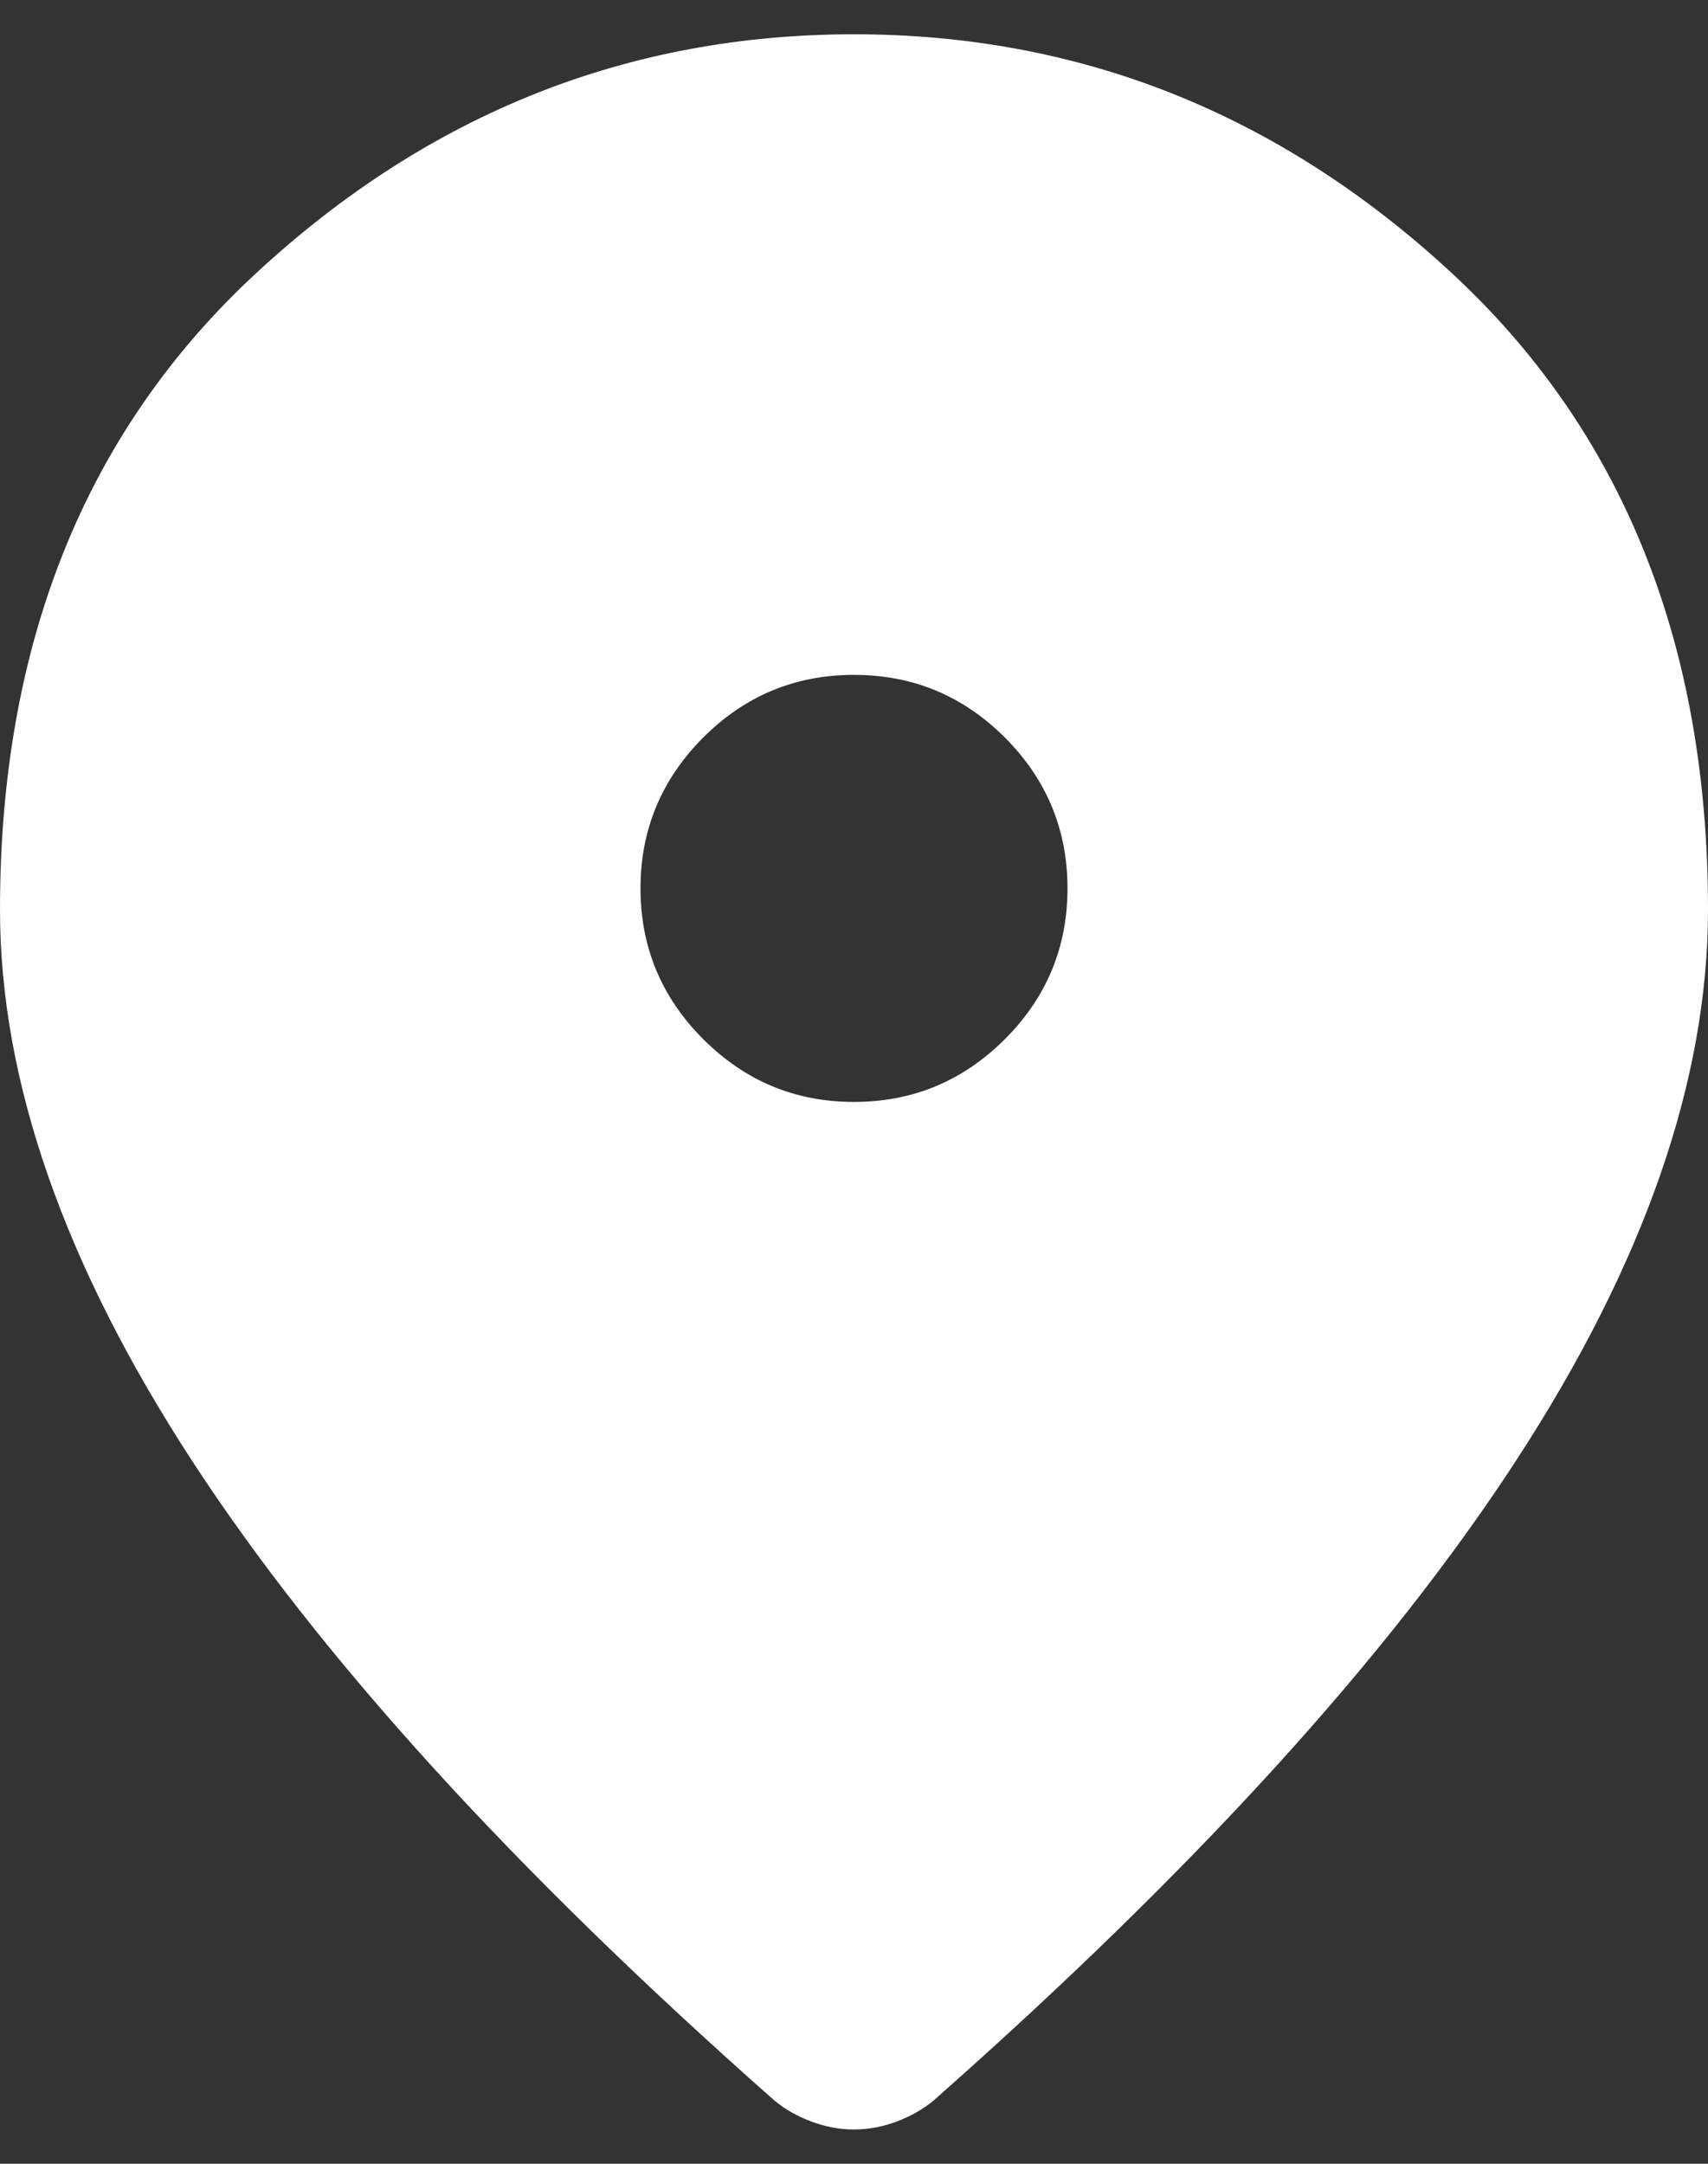 <svg width="15" height="19" viewBox="0 0 15 19" fill="none" xmlns="http://www.w3.org/2000/svg">
<rect x="0" y="0" width="15" height="19" fill="#333333" stroke="none"/>
<path d="M7.5 9.676C8.016 9.676 8.457 9.492 8.825 9.125C9.192 8.758 9.375 8.316 9.375 7.801C9.375 7.285 9.192 6.844 8.825 6.476C8.457 6.109 8.016 5.926 7.5 5.926C6.984 5.926 6.543 6.109 6.176 6.476C5.809 6.844 5.625 7.285 5.625 7.801C5.625 8.316 5.809 8.758 6.176 9.125C6.543 9.492 6.984 9.676 7.5 9.676ZM7.5 18.699C7.375 18.699 7.25 18.676 7.125 18.629C7 18.582 6.891 18.52 6.797 18.441C4.516 16.426 2.812 14.555 1.688 12.829C0.562 11.102 0 9.488 0 7.988C0 5.645 0.754 3.777 2.262 2.387C3.77 0.996 5.516 0.301 7.5 0.301C9.484 0.301 11.23 0.996 12.738 2.387C14.246 3.777 15 5.645 15 7.988C15 9.488 14.438 11.102 13.312 12.829C12.188 14.555 10.484 16.426 8.203 18.441C8.109 18.52 8 18.582 7.875 18.629C7.75 18.676 7.625 18.699 7.5 18.699Z" fill="white"/>
</svg>
